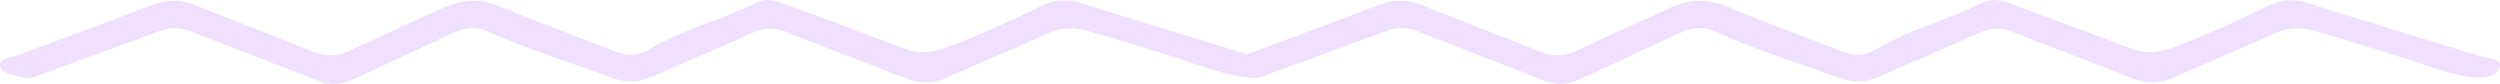 <svg width="328" height="11" viewBox="0 0 328 11" fill="none" xmlns="http://www.w3.org/2000/svg">
<g clip-path="url(#clip0_2900_7254)">
<path d="M43.832 11C42.531 11.026 41.459 10.481 40.341 10.049C35.248 8.079 30.144 6.129 25.073 4.121C23.631 3.551 22.316 3.561 20.877 4.095C15.954 5.926 11.004 7.706 6.068 9.514C5.042 9.889 4.044 10.441 2.863 10.132C1.717 9.833 0.102 9.698 0.003 8.543C-0.074 7.636 1.454 7.569 2.339 7.236C7.973 5.124 13.652 3.091 19.24 0.903C21.417 0.051 23.349 -0.268 25.636 0.677C30.665 2.755 35.821 4.621 40.857 6.688C42.655 7.426 44.182 7.476 45.93 6.643C49.926 4.741 54.001 2.954 58.022 1.087C60.675 -0.144 63.161 -0.226 65.986 0.996C70.666 3.021 75.588 4.666 80.319 6.615C82.163 7.375 83.694 7.392 85.324 6.404C89.533 3.853 94.618 2.654 99.025 0.41C100.639 -0.412 102.008 0.165 103.473 0.717C108.484 2.606 113.553 4.396 118.536 6.335C120.708 7.18 122.513 6.88 124.611 6.074C128.801 4.461 132.835 2.633 136.805 0.702C138.505 -0.124 140.106 -0.135 141.944 0.444C149.51 2.825 157.124 5.1 164.698 7.464C165.605 7.746 167.441 7.548 166.974 8.908C166.574 10.076 165.07 10.334 163.587 10.157C160.194 9.752 157.16 8.463 154.011 7.485C150.221 6.307 146.463 5.078 142.605 4.042C140.713 3.534 139.188 3.621 137.484 4.391C133.14 6.351 128.69 8.153 124.364 10.138C122.378 11.05 120.636 11.017 118.627 10.208C113.57 8.173 108.404 6.32 103.356 4.269C101.648 3.576 100.275 3.598 98.625 4.352C94.391 6.285 90.04 8.043 85.8 9.964C83.869 10.839 82.191 10.936 80.094 10.145C74.776 8.141 69.255 6.496 64.117 4.168C62.266 3.331 60.7 3.717 59.051 4.496C55.048 6.387 51.016 8.239 46.996 10.107C46.009 10.565 45.003 10.982 43.832 10.998V11Z" fill="#F0E0FF"/>
<path d="M204.784 11C203.483 11.026 202.41 10.481 201.293 10.049C196.2 8.079 191.096 6.129 186.025 4.121C184.583 3.551 183.268 3.561 181.829 4.095C176.906 5.926 171.956 7.706 167.02 9.514C165.994 9.889 164.996 10.441 163.815 10.132C162.67 9.833 161.055 9.698 160.956 8.543C160.879 7.636 162.407 7.569 163.292 7.236C168.926 5.124 174.604 3.091 180.192 0.903C182.369 0.051 184.301 -0.268 186.588 0.677C191.616 2.755 196.773 4.621 201.809 6.688C203.607 7.426 205.134 7.476 206.882 6.643C210.878 4.741 214.953 2.954 218.974 1.087C221.627 -0.144 224.113 -0.226 226.938 0.996C231.618 3.021 236.54 4.666 241.271 6.615C243.115 7.375 244.646 7.392 246.275 6.404C250.485 3.853 255.57 2.654 259.977 0.41C261.591 -0.412 262.96 0.165 264.424 0.717C269.436 2.606 274.505 4.396 279.488 6.335C281.66 7.18 283.465 6.88 285.563 6.074C289.752 4.461 293.787 2.633 297.757 0.702C299.457 -0.124 301.057 -0.135 302.896 0.444C310.462 2.825 318.076 5.1 325.65 7.464C326.557 7.746 328.392 7.548 327.926 8.908C327.526 10.076 326.021 10.334 324.539 10.157C321.146 9.752 318.112 8.463 314.962 7.485C311.173 6.307 307.414 5.078 303.557 4.042C301.665 3.534 300.14 3.621 298.436 4.391C294.092 6.351 289.642 8.153 285.316 10.138C283.33 11.05 281.587 11.017 279.579 10.208C274.522 8.173 269.355 6.32 264.307 4.269C262.599 3.576 261.227 3.598 259.576 4.352C255.343 6.285 250.992 8.043 246.752 9.964C244.821 10.839 243.143 10.936 241.045 10.145C235.727 8.141 230.207 6.496 225.068 4.168C223.218 3.331 221.651 3.717 220.002 4.496C215.999 6.387 211.968 8.239 207.948 10.107C206.961 10.565 205.955 10.982 204.784 10.998V11Z" fill="#F0E0FF"/>
</g>
<defs>
<clipPath id="clip0_2900_7254">
<rect width="328" height="11" fill="white"/>
</clipPath>
</defs>
</svg>
